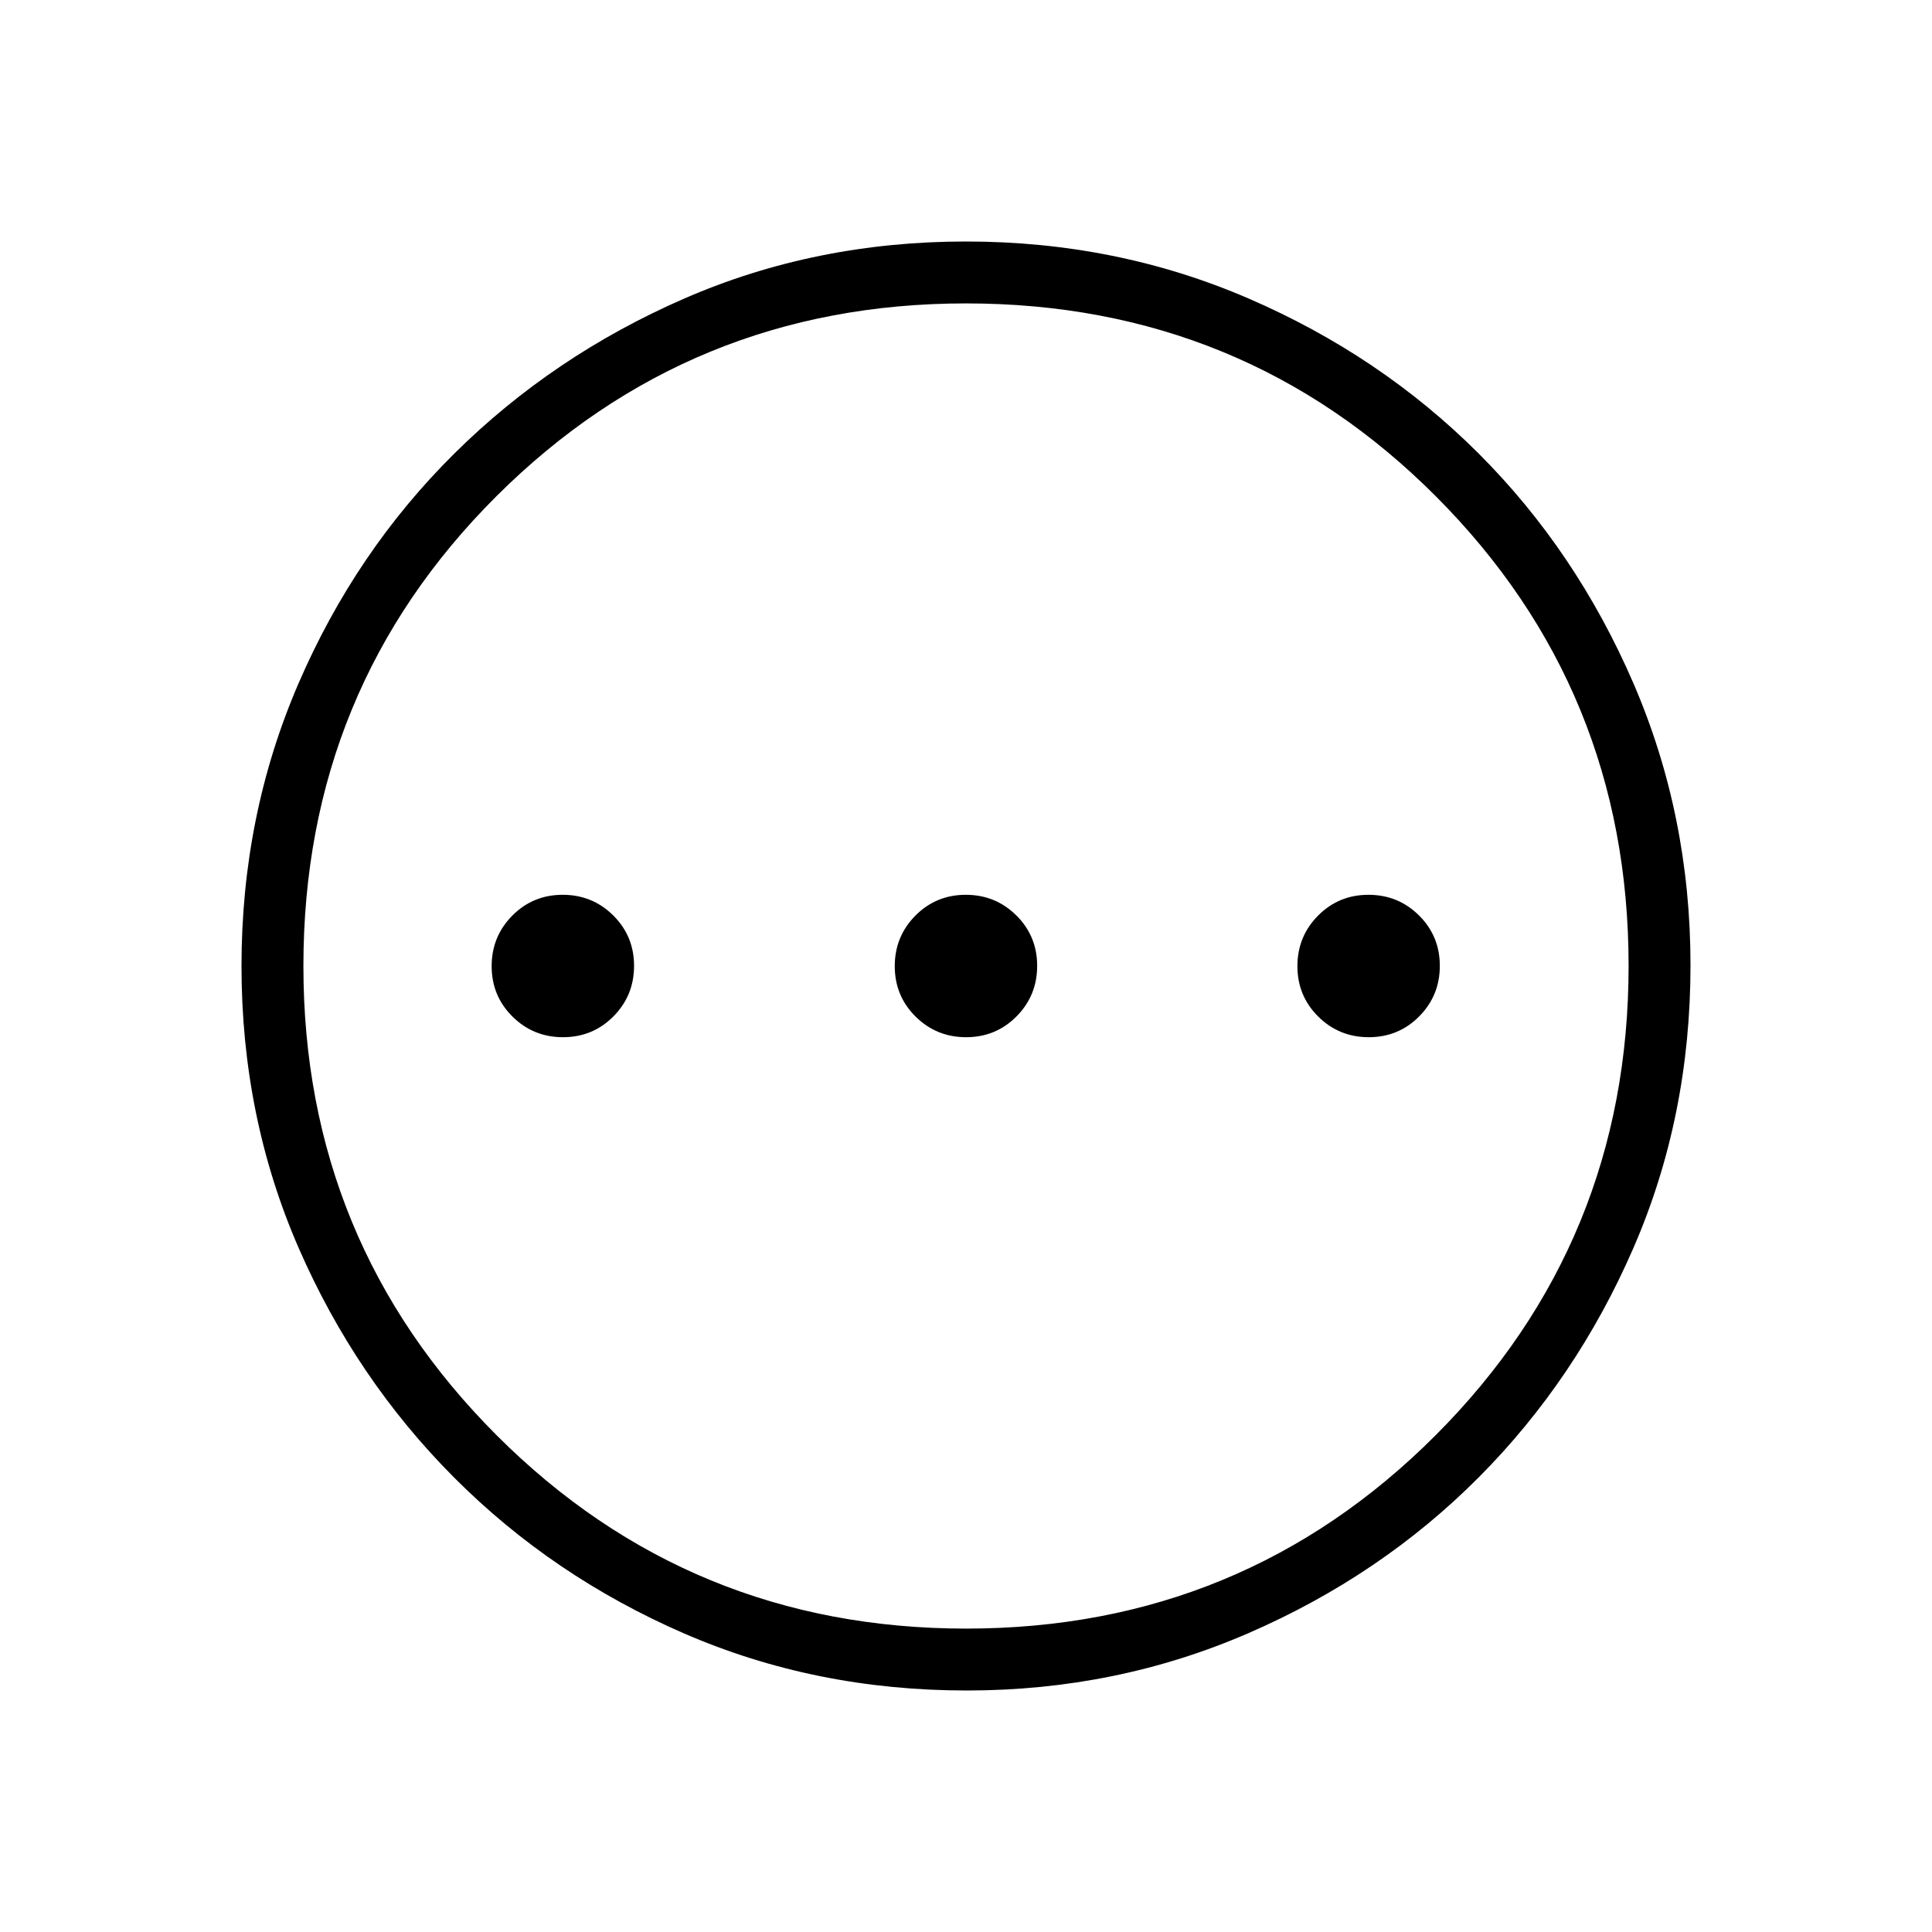 <?xml version="1.0" encoding="UTF-8" standalone="no"?>
<!-- Created with Inkscape (http://www.inkscape.org/) -->

<svg
   width="48"
   height="48"
   viewBox="0 0 48 48"
   version="1.1"
   id="svg1"
   xml:space="preserve"
   inkscape:version="1.3 (0e150ed, 2023-07-21)"
   sodipodi:docname="SlicerPending3-V1.svg"
   inkscape:export-filename="SlicerCancelV1-48.png"
   inkscape:export-xdpi="96"
   inkscape:export-ydpi="96"
   xmlns:inkscape="http://www.inkscape.org/namespaces/inkscape"
   xmlns:sodipodi="http://sodipodi.sourceforge.net/DTD/sodipodi-0.dtd"
   xmlns="http://www.w3.org/2000/svg"
   xmlns:svg="http://www.w3.org/2000/svg"><sodipodi:namedview
     id="namedview1"
     pagecolor="#ffffff"
     bordercolor="#111111"
     borderopacity="1"
     inkscape:showpageshadow="0"
     inkscape:pageopacity="0"
     inkscape:pagecheckerboard="1"
     inkscape:deskcolor="#d1d1d1"
     inkscape:document-units="px"
     showgrid="true"
     inkscape:zoom="6.378224"
     inkscape:cx="27.045146"
     inkscape:cy="25.86927"
     inkscape:window-width="1392"
     inkscape:window-height="773"
     inkscape:window-x="15"
     inkscape:window-y="25"
     inkscape:window-maximized="0"
     inkscape:current-layer="layer2"
     showguides="true"><inkscape:grid
       id="grid1"
       units="px"
       originx="0"
       originy="0"
       spacingx="1"
       spacingy="1"
       empcolor="#0099e5"
       empopacity="0.302"
       color="#0099e5"
       opacity="0.149"
       empspacing="1"
       dotted="false"
       gridanglex="30"
       gridanglez="30"
       visible="true" /></sodipodi:namedview><defs
     id="defs1" /><g
     inkscape:groupmode="layer"
     id="layer2"
     inkscape:label="IconLayer1"><path
       d="m 13.988,25.769 c 0.492,0 0.91,-0.172 1.252,-0.517 0.342,-0.345 0.513,-0.763 0.513,-1.256 0,-0.492 -0.172,-0.91 -0.517,-1.252 -0.345,-0.342 -0.763,-0.513 -1.256,-0.513 -0.492,0 -0.91,0.172 -1.252,0.517 -0.342,0.345 -0.513,0.763 -0.513,1.256 0,0.492 0.172,0.91 0.517,1.252 0.345,0.342 0.763,0.513 1.256,0.513 z m 10.015,0 c 0.492,0 0.91,-0.172 1.252,-0.517 0.342,-0.345 0.513,-0.763 0.513,-1.256 0,-0.492 -0.172,-0.91 -0.517,-1.252 -0.345,-0.342 -0.763,-0.513 -1.256,-0.513 -0.492,0 -0.91,0.172 -1.252,0.517 -0.342,0.345 -0.513,0.763 -0.513,1.256 0,0.492 0.172,0.91 0.517,1.252 0.345,0.342 0.763,0.513 1.256,0.513 z m 10.004,0 c 0.492,0 0.91,-0.172 1.252,-0.517 0.342,-0.345 0.513,-0.763 0.513,-1.256 0,-0.492 -0.172,-0.91 -0.517,-1.252 -0.345,-0.342 -0.763,-0.513 -1.256,-0.513 -0.492,0 -0.91,0.172 -1.252,0.517 -0.342,0.345 -0.513,0.763 -0.513,1.256 0,0.492 0.172,0.91 0.517,1.252 0.345,0.342 0.763,0.513 1.256,0.513 z M 24.02,42 C 21.514,42 19.173,41.528 16.997,40.583 14.821,39.638 12.917,38.348 11.285,36.712 9.653,35.076 8.364,33.172 7.418,31.001 6.473,28.83 6,26.497 6,24.001 c 0,-2.496 0.472,-4.837 1.417,-7.023 0.945,-2.186 2.235,-4.089 3.871,-5.71 1.636,-1.621 3.54,-2.904 5.711,-3.85 2.171,-0.946 4.505,-1.418 7,-1.418 2.496,0 4.837,0.472 7.023,1.417 2.186,0.945 4.089,2.227 5.71,3.846 1.621,1.619 2.904,3.524 3.85,5.713 C 41.527,19.165 42,21.5 42,23.98 c 0,2.506 -0.472,4.847 -1.417,7.023 -0.945,2.176 -2.227,4.077 -3.846,5.703 -1.619,1.626 -3.524,2.915 -5.713,3.866 C 28.835,41.524 26.5,42 24.02,42 Z m -0.014,-1.538 c 4.576,0 8.462,-1.601 11.66,-4.802 3.197,-3.201 4.796,-7.09 4.796,-11.665 0,-4.576 -1.595,-8.462 -4.784,-11.66 C 32.488,9.137 28.596,7.538 24,7.538 c -4.572,0 -8.458,1.595 -11.66,4.784 C 9.139,15.512 7.538,19.404 7.538,24 c 0,4.572 1.601,8.458 4.802,11.66 3.201,3.201 7.09,4.802 11.665,4.802 z"
       id="path1"
       style="stroke-width:0.05"
       sodipodi:nodetypes="scscsssssscscscscsscscscscsscscscccscccscscsscssscscs" /></g></svg>
